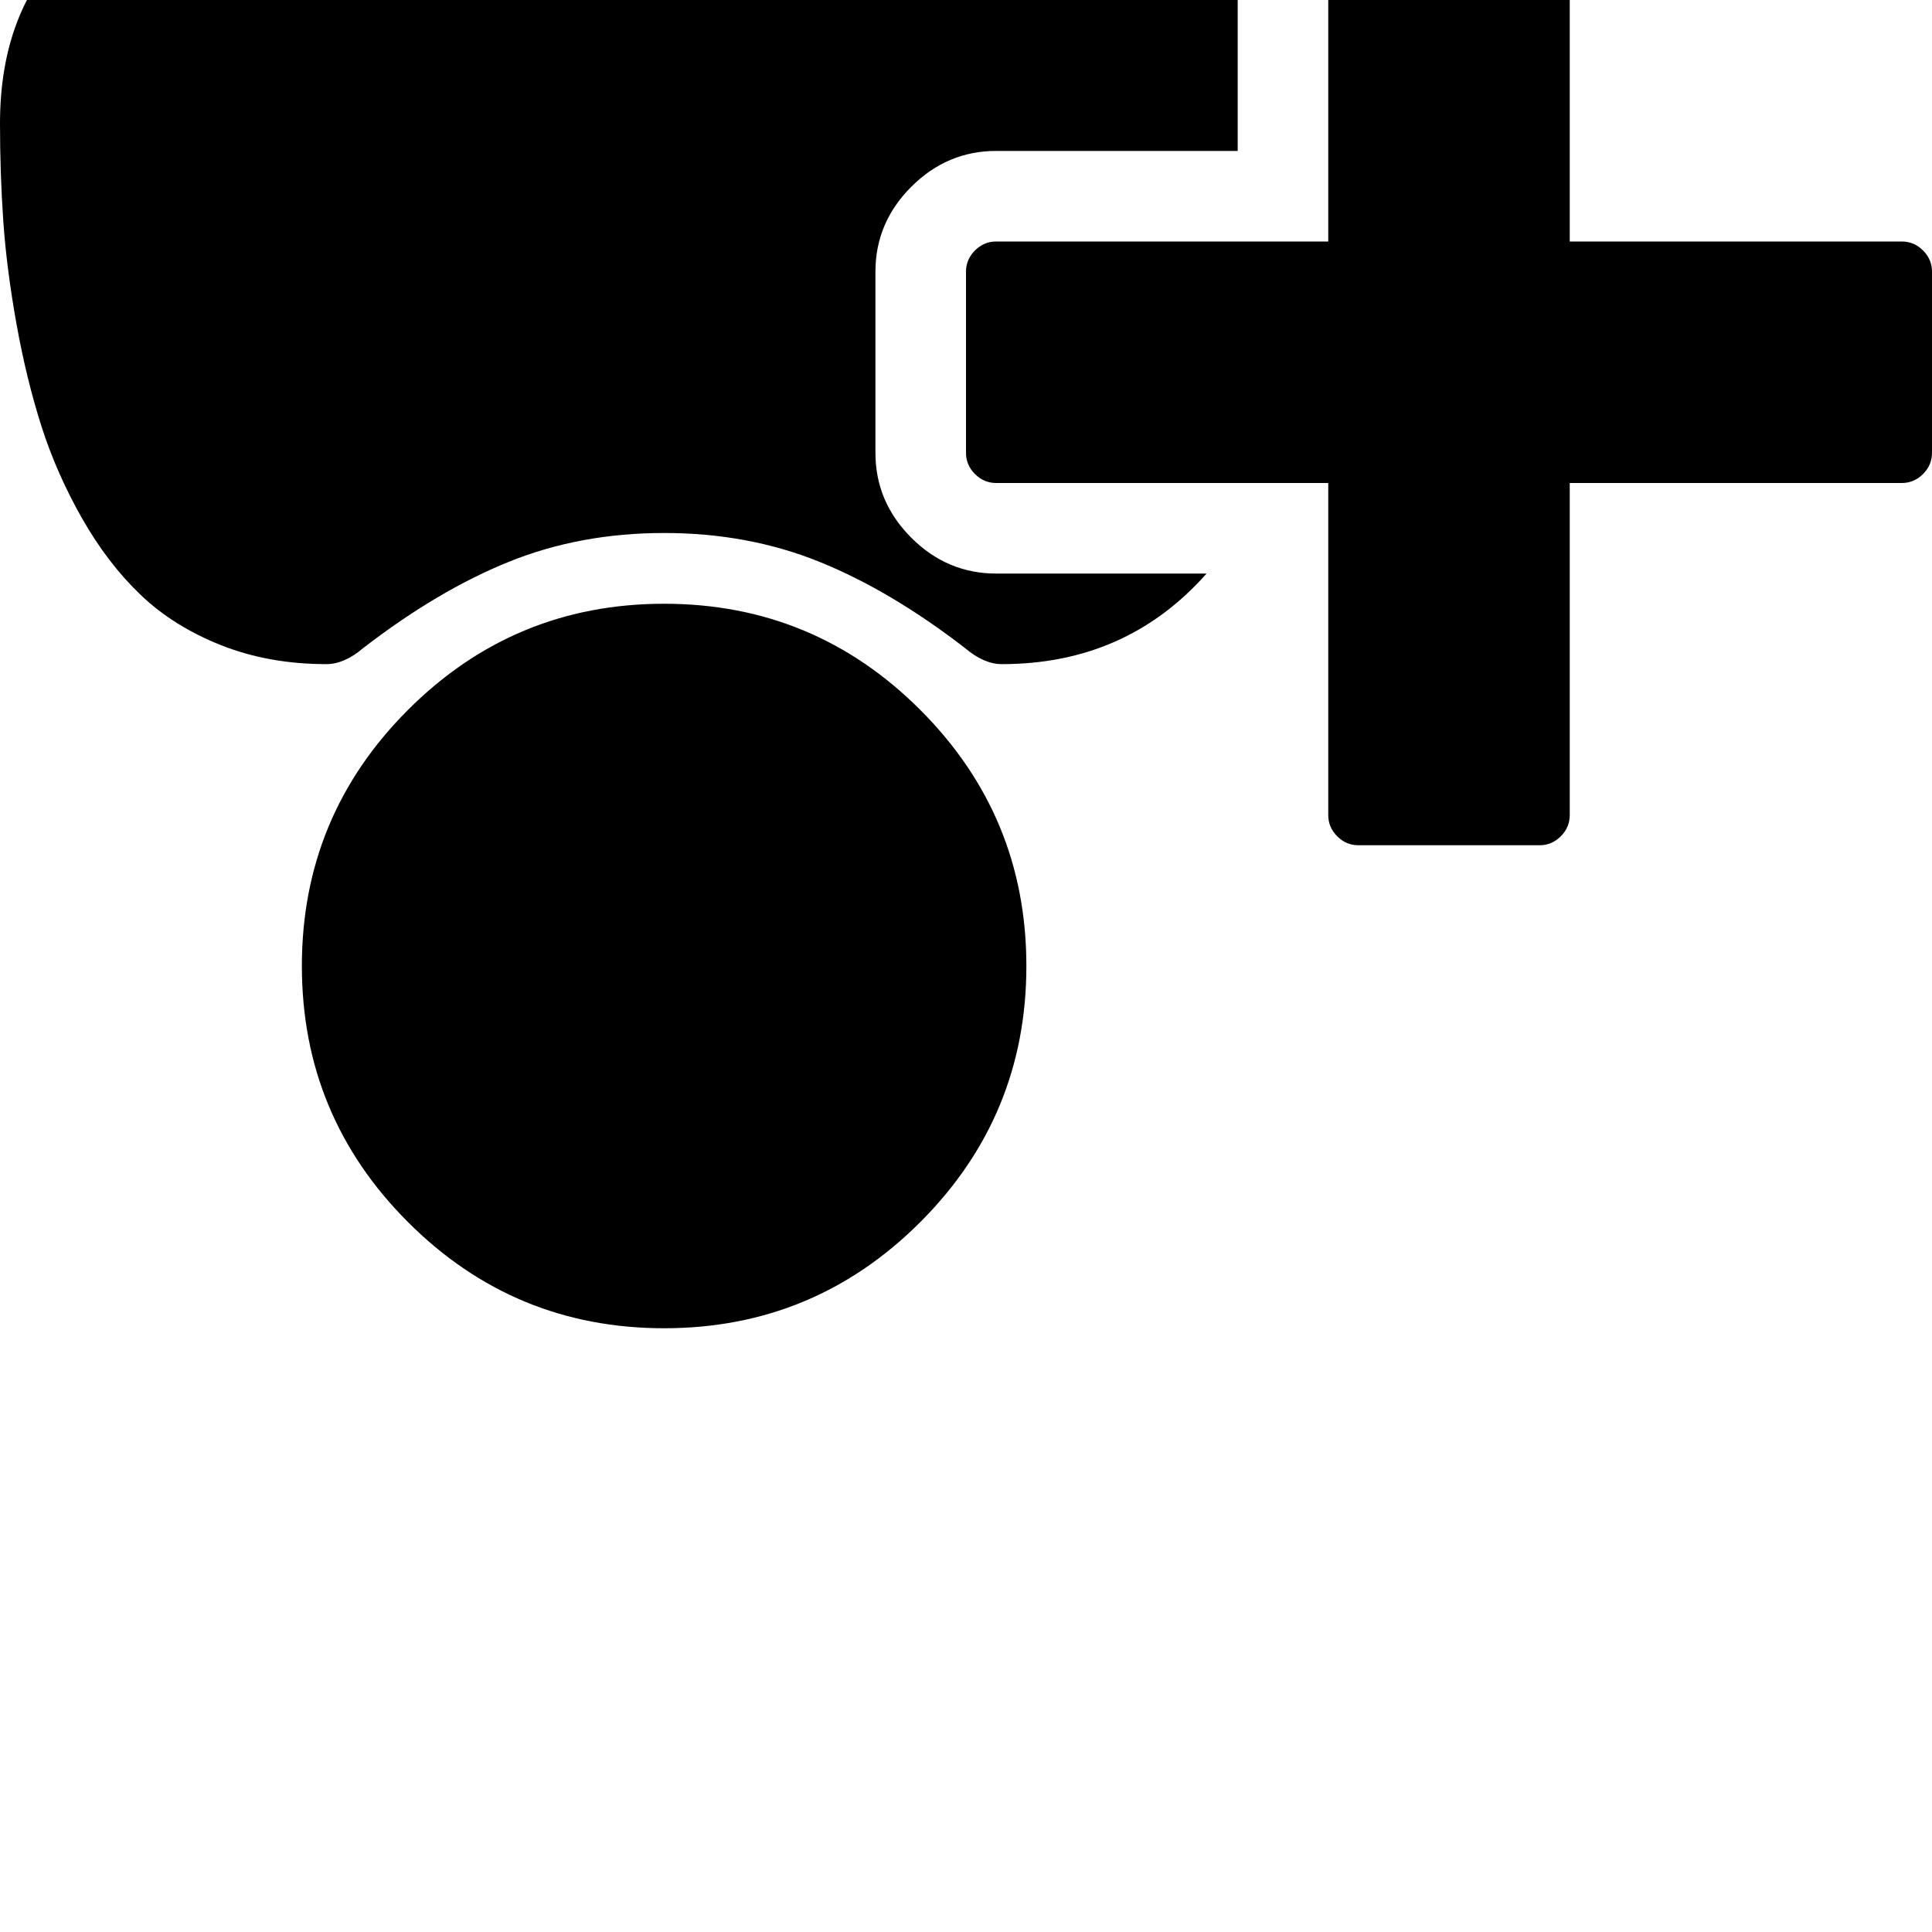 <svg width="128" height="128" viewBox="0 0 2048 2048" xmlns="http://www.w3.org/2000/svg"><path d="M704 640q-159 0-271.5 112.5T320 1024t112.5 271.5T704 1408t271.5-112.5T1088 1024 975.5 752.5 704 640zm960-128h352q13 0 22.5-9.5t9.5-22.5V288q0-13-9.5-22.5T2016 256h-352V-96q0-13-9.5-22.5T1632-128h-192q-13 0-22.5 9.5T1408-96v352h-352q-13 0-22.5 9.5T1024 288v192q0 13 9.5 22.5t22.5 9.5h352v352q0 13 9.5 22.5t22.5 9.5h192q13 0 22.5-9.5t9.5-22.5V512zM928 288q0-52 38-90t90-38h256V-78q-68-50-171-50H267q-121 0-194 69T0 131q0 53 3.5 103.5t14 109T44 452t43 97.5 62 81 85.5 53.5T346 704q19 0 39-17 79-61 154.5-91.5T704 565t164.5 30.5T1023 687q20 17 39 17 132 0 217-96h-223q-52 0-90-38t-38-90V288z"/></svg>